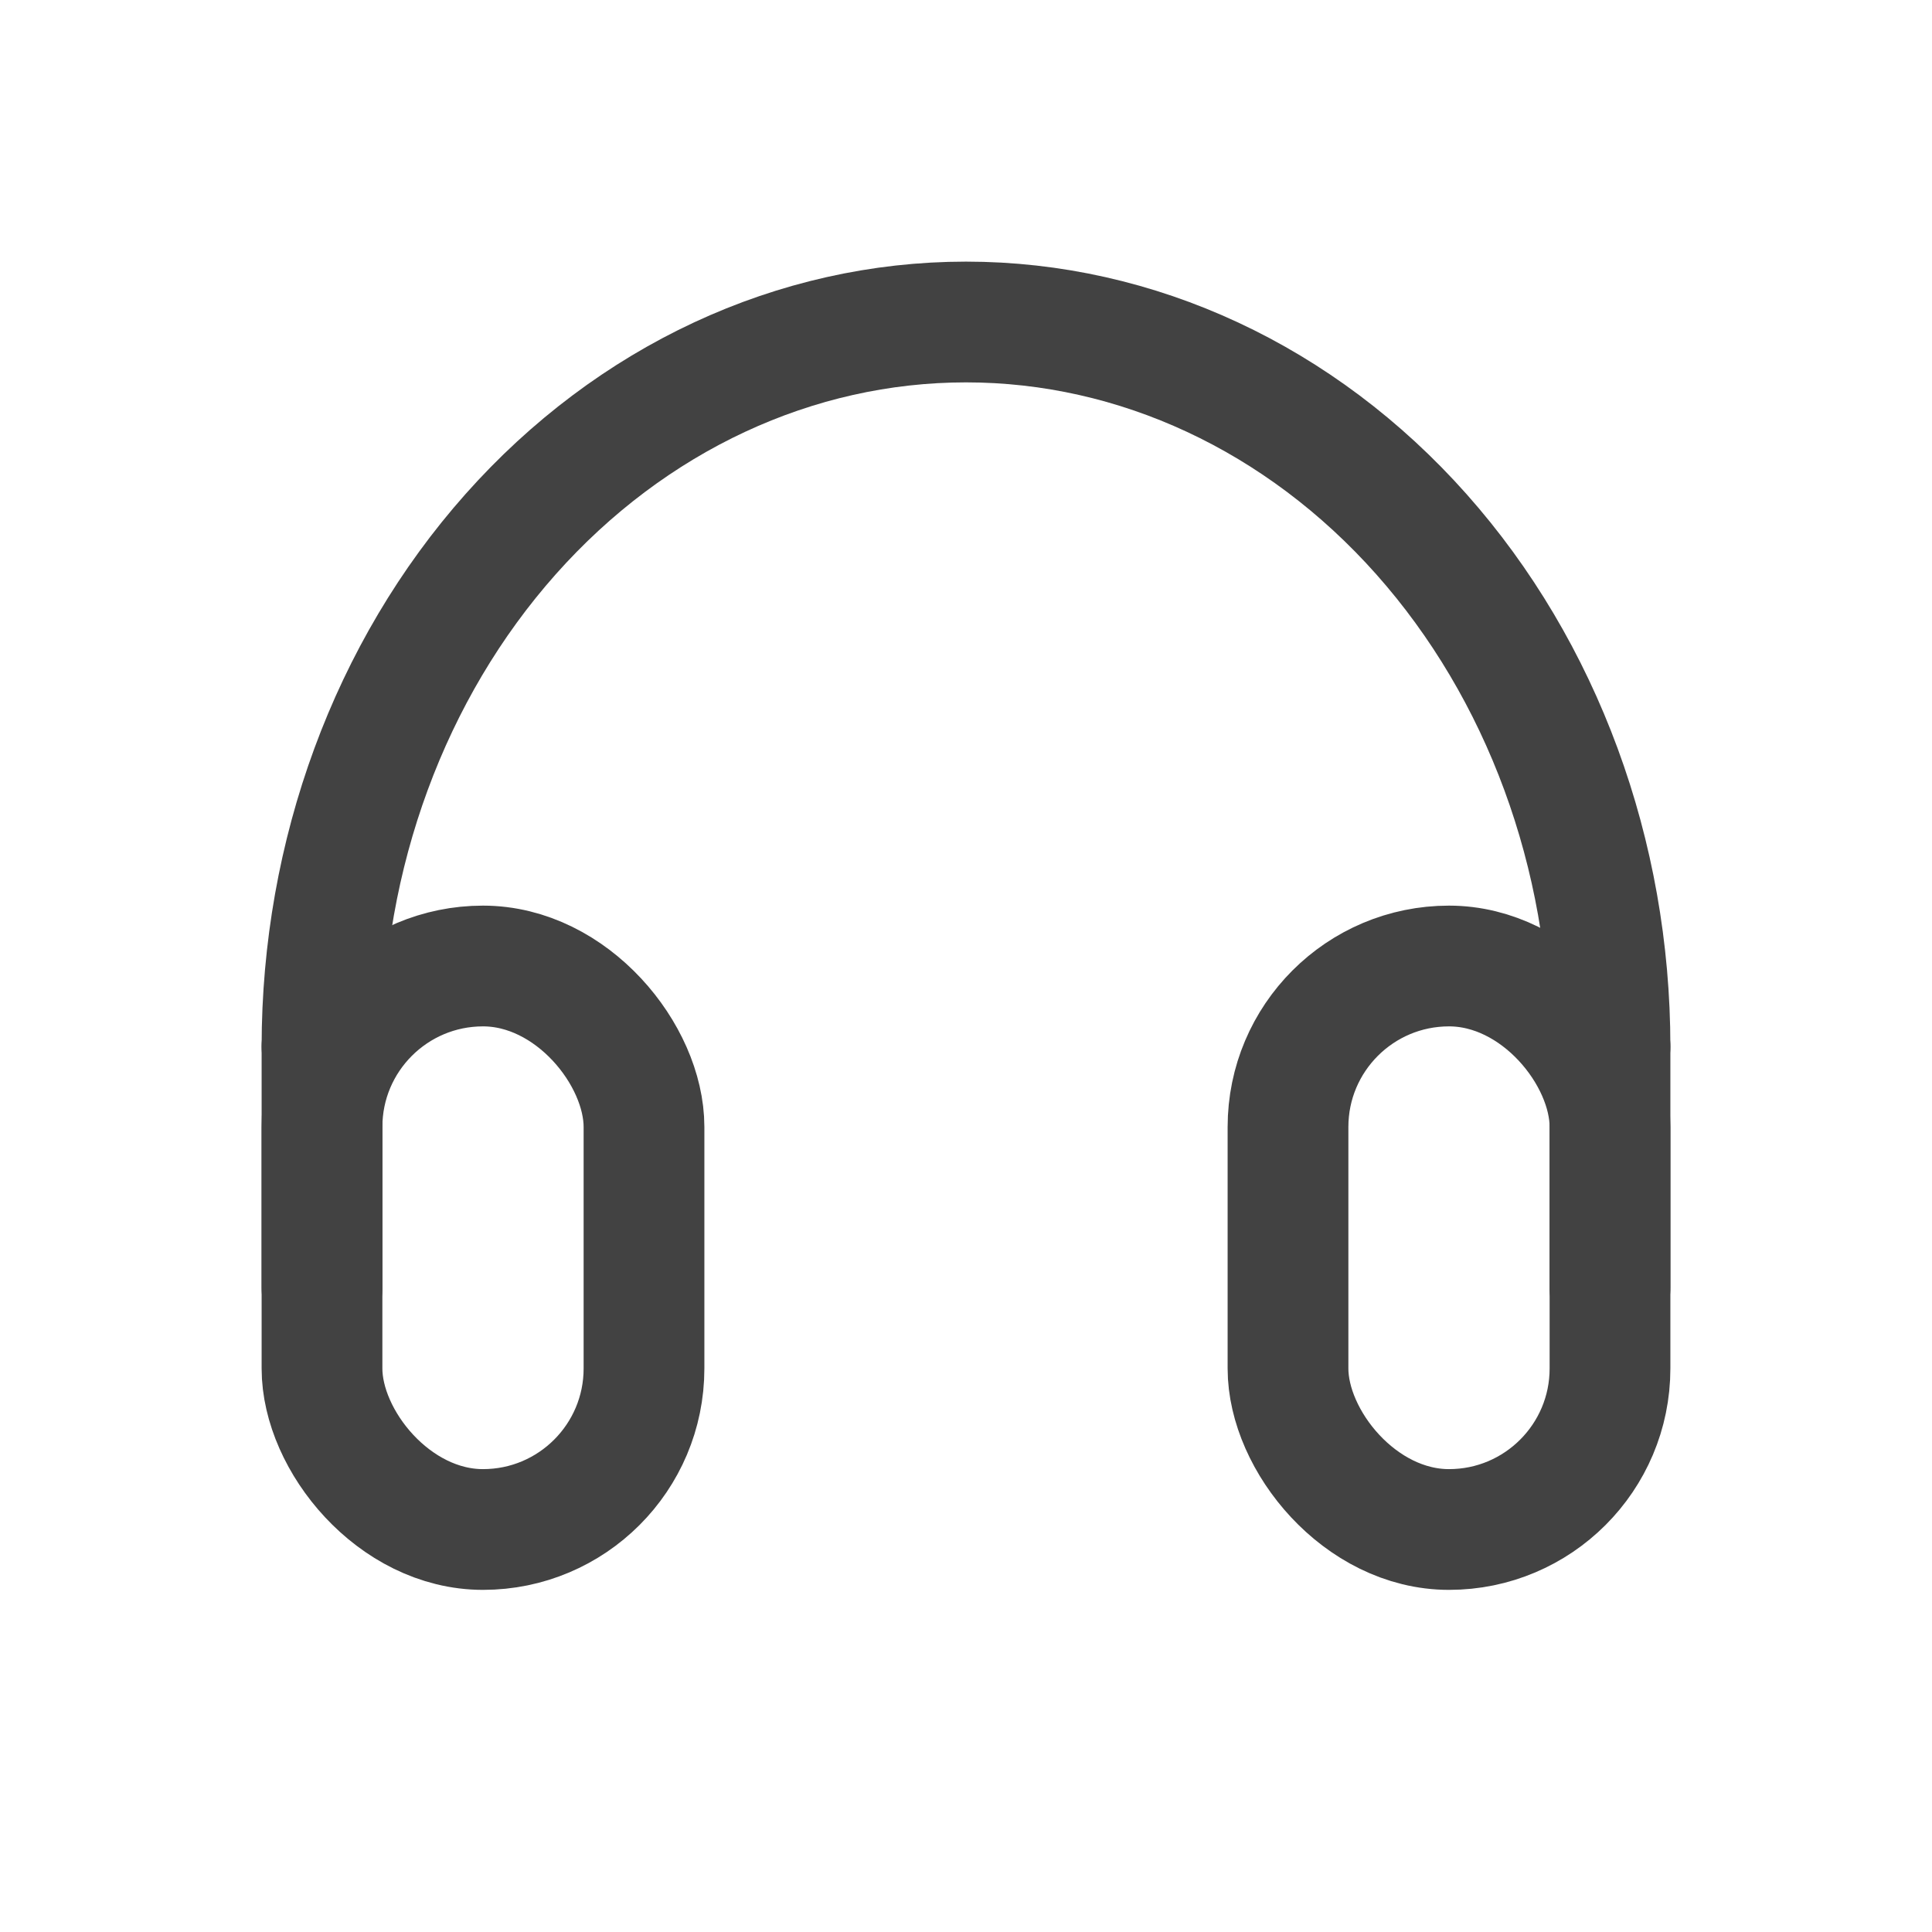 <svg width="24" height="24" viewBox="0 0 24 24" fill="none" xmlns="http://www.w3.org/2000/svg">
<rect x="16" y="12" width="4" height="7" rx="2" stroke="#424242" stroke-width="1.5" stroke-linejoin="round"/>
<rect x="4" y="12" width="4" height="7" rx="2" stroke="#424242" stroke-width="1.5" stroke-linejoin="round"/>
<path d="M4 13V16" stroke="#424242" stroke-width="1.5" stroke-linecap="round" stroke-linejoin="round"/>
<path d="M20 13V16" stroke="#424242" stroke-width="1.5" stroke-linecap="round" stroke-linejoin="round"/>
<path d="M20 13C20 10.613 19.157 8.324 17.657 6.636C16.157 4.948 14.122 4 12 4C9.878 4 7.843 4.948 6.343 6.636C4.843 8.324 4 10.613 4 13" stroke="#424242" stroke-width="1.5" stroke-linecap="round" stroke-linejoin="round"/>
</svg>
